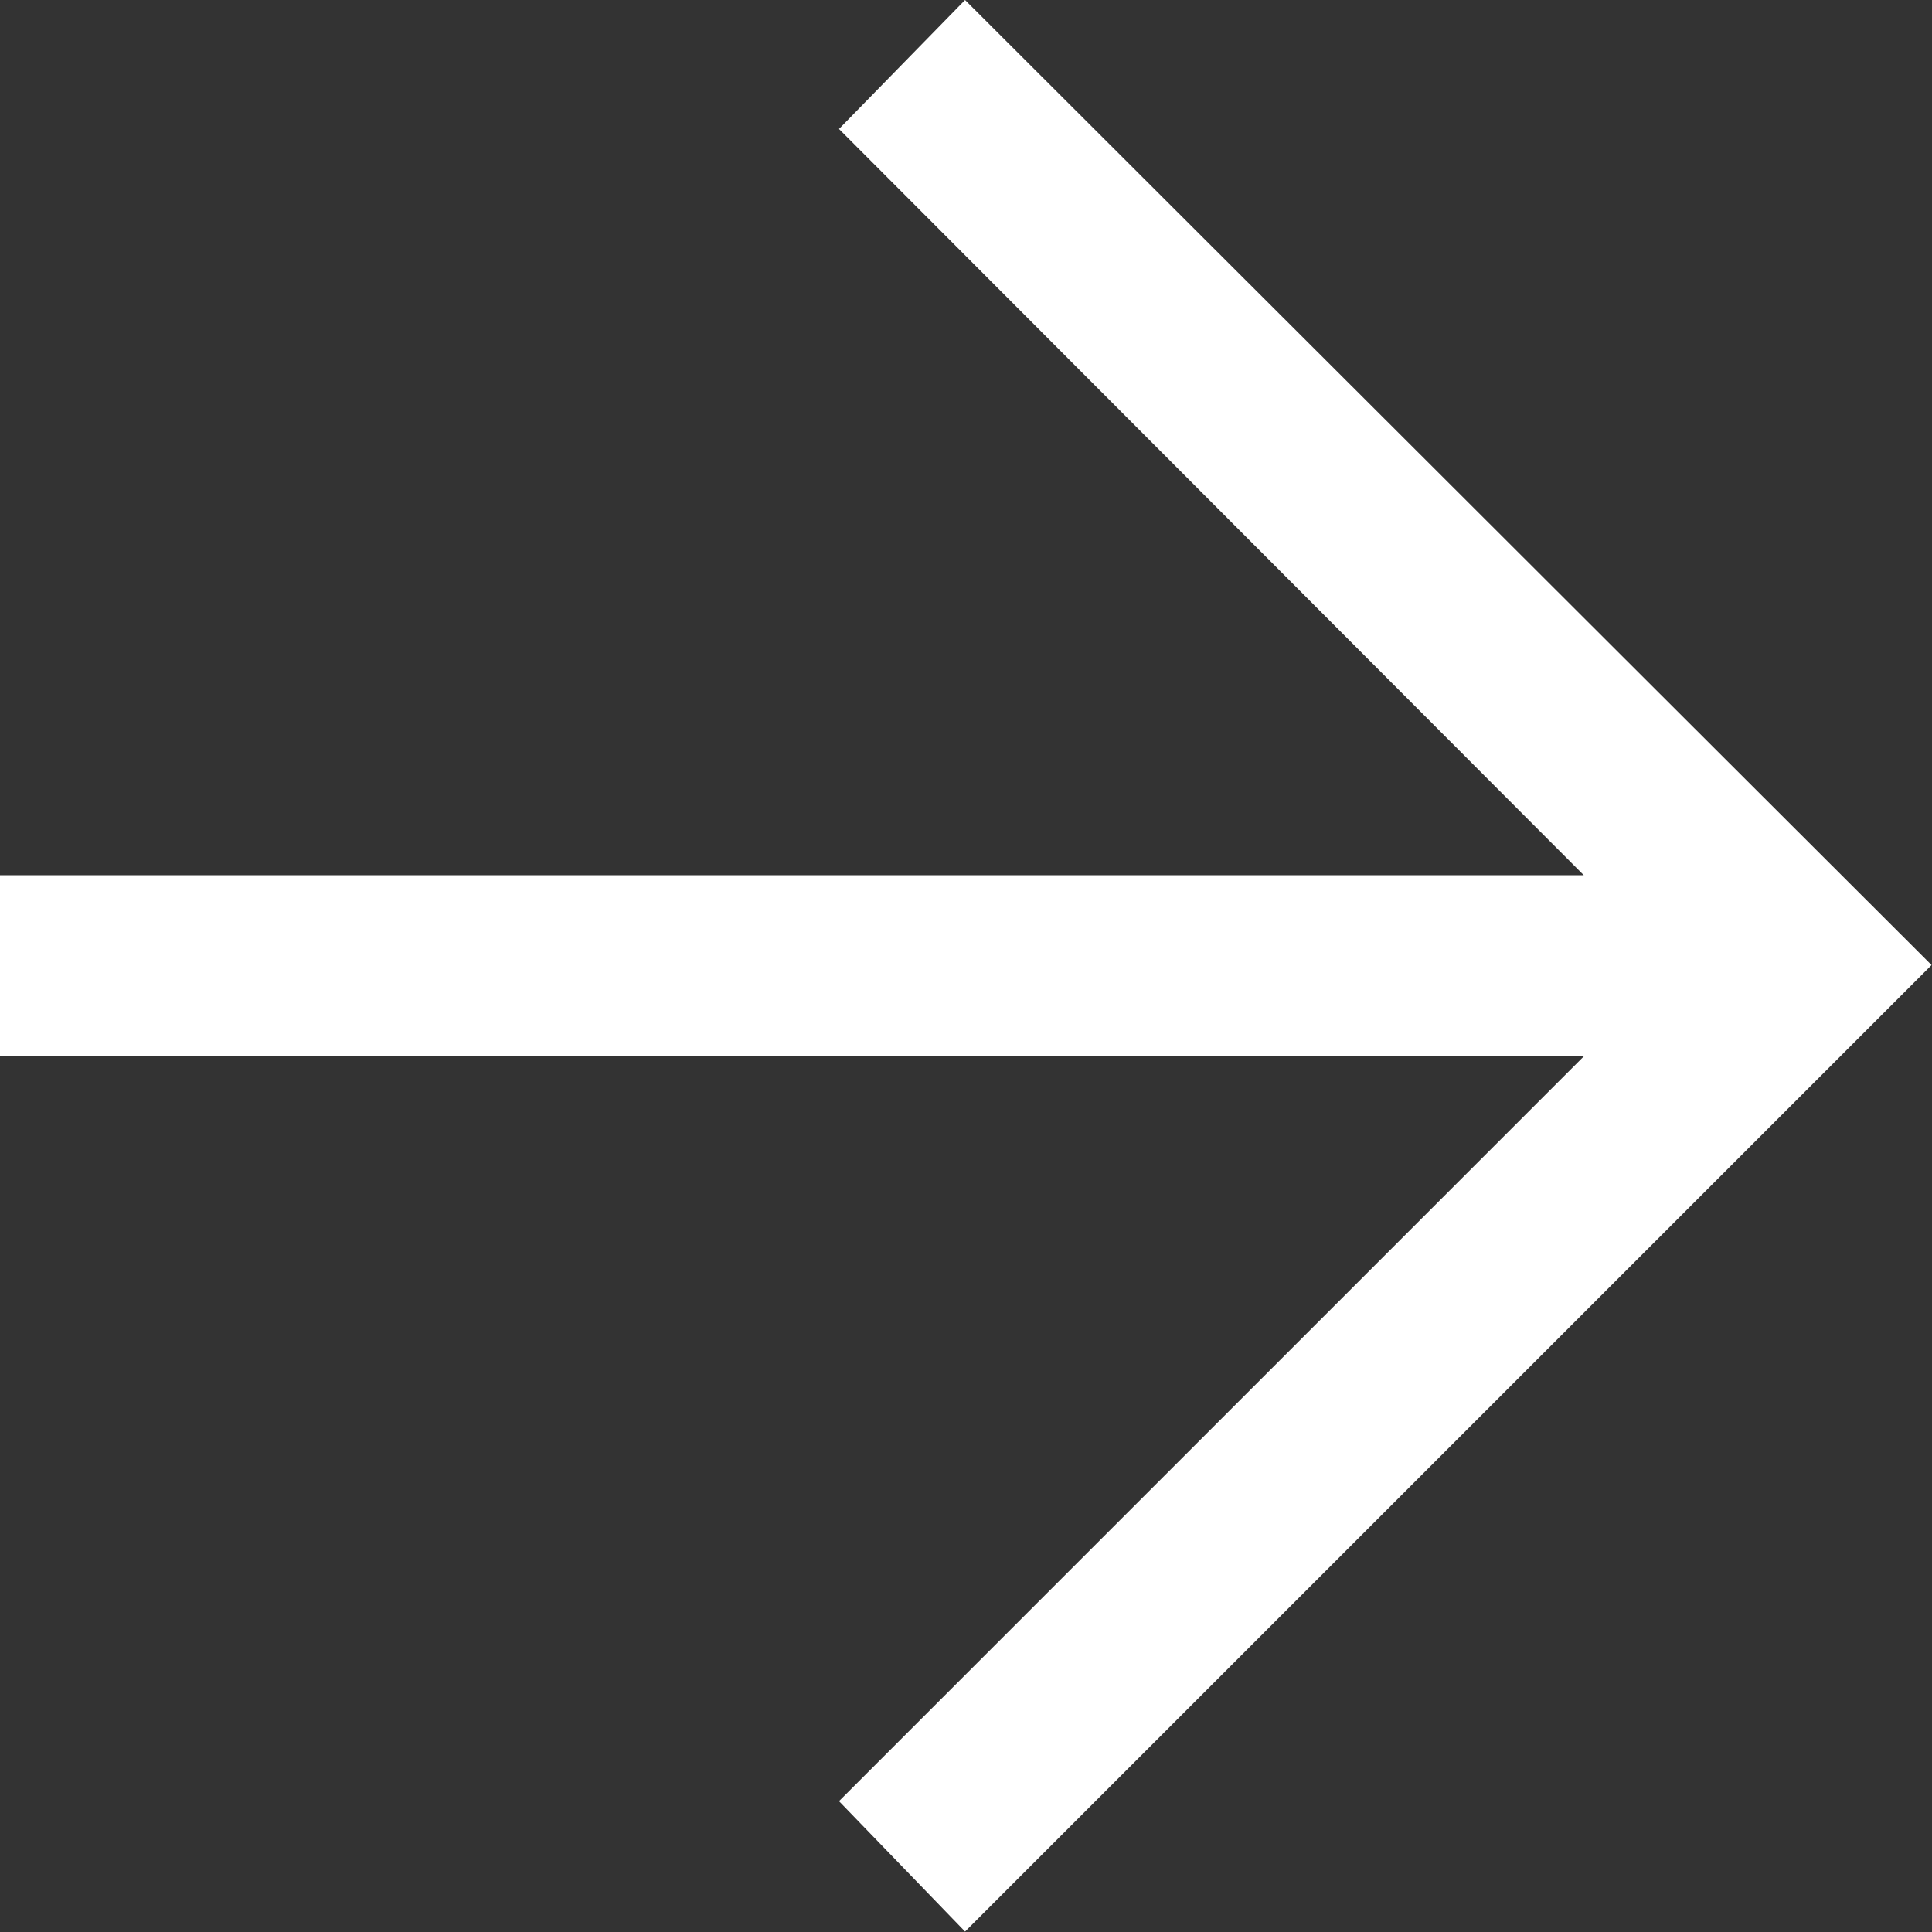 <svg width="13.333" height="13.333" viewBox="0 0 13.333 13.333" fill="none" xmlns="http://www.w3.org/2000/svg" xmlns:xlink="http://www.w3.org/1999/xlink">
	<rect x="0" y="0" width="13.333" height="13.333" fill="#333333" stroke="none"/>
	<desc>
			Created with Pixso.
	</desc>
	<defs/>
	<path id="Vector" d="M6.66 13.33L5.79 12.43L10.93 7.29L0 7.29L0 6.04L10.93 6.04L5.79 0.89L6.66 0L13.33 6.66L6.66 13.33Z" fill="#FFFFFF" fill-opacity="1" fill-rule="nonzero"/>
</svg>
